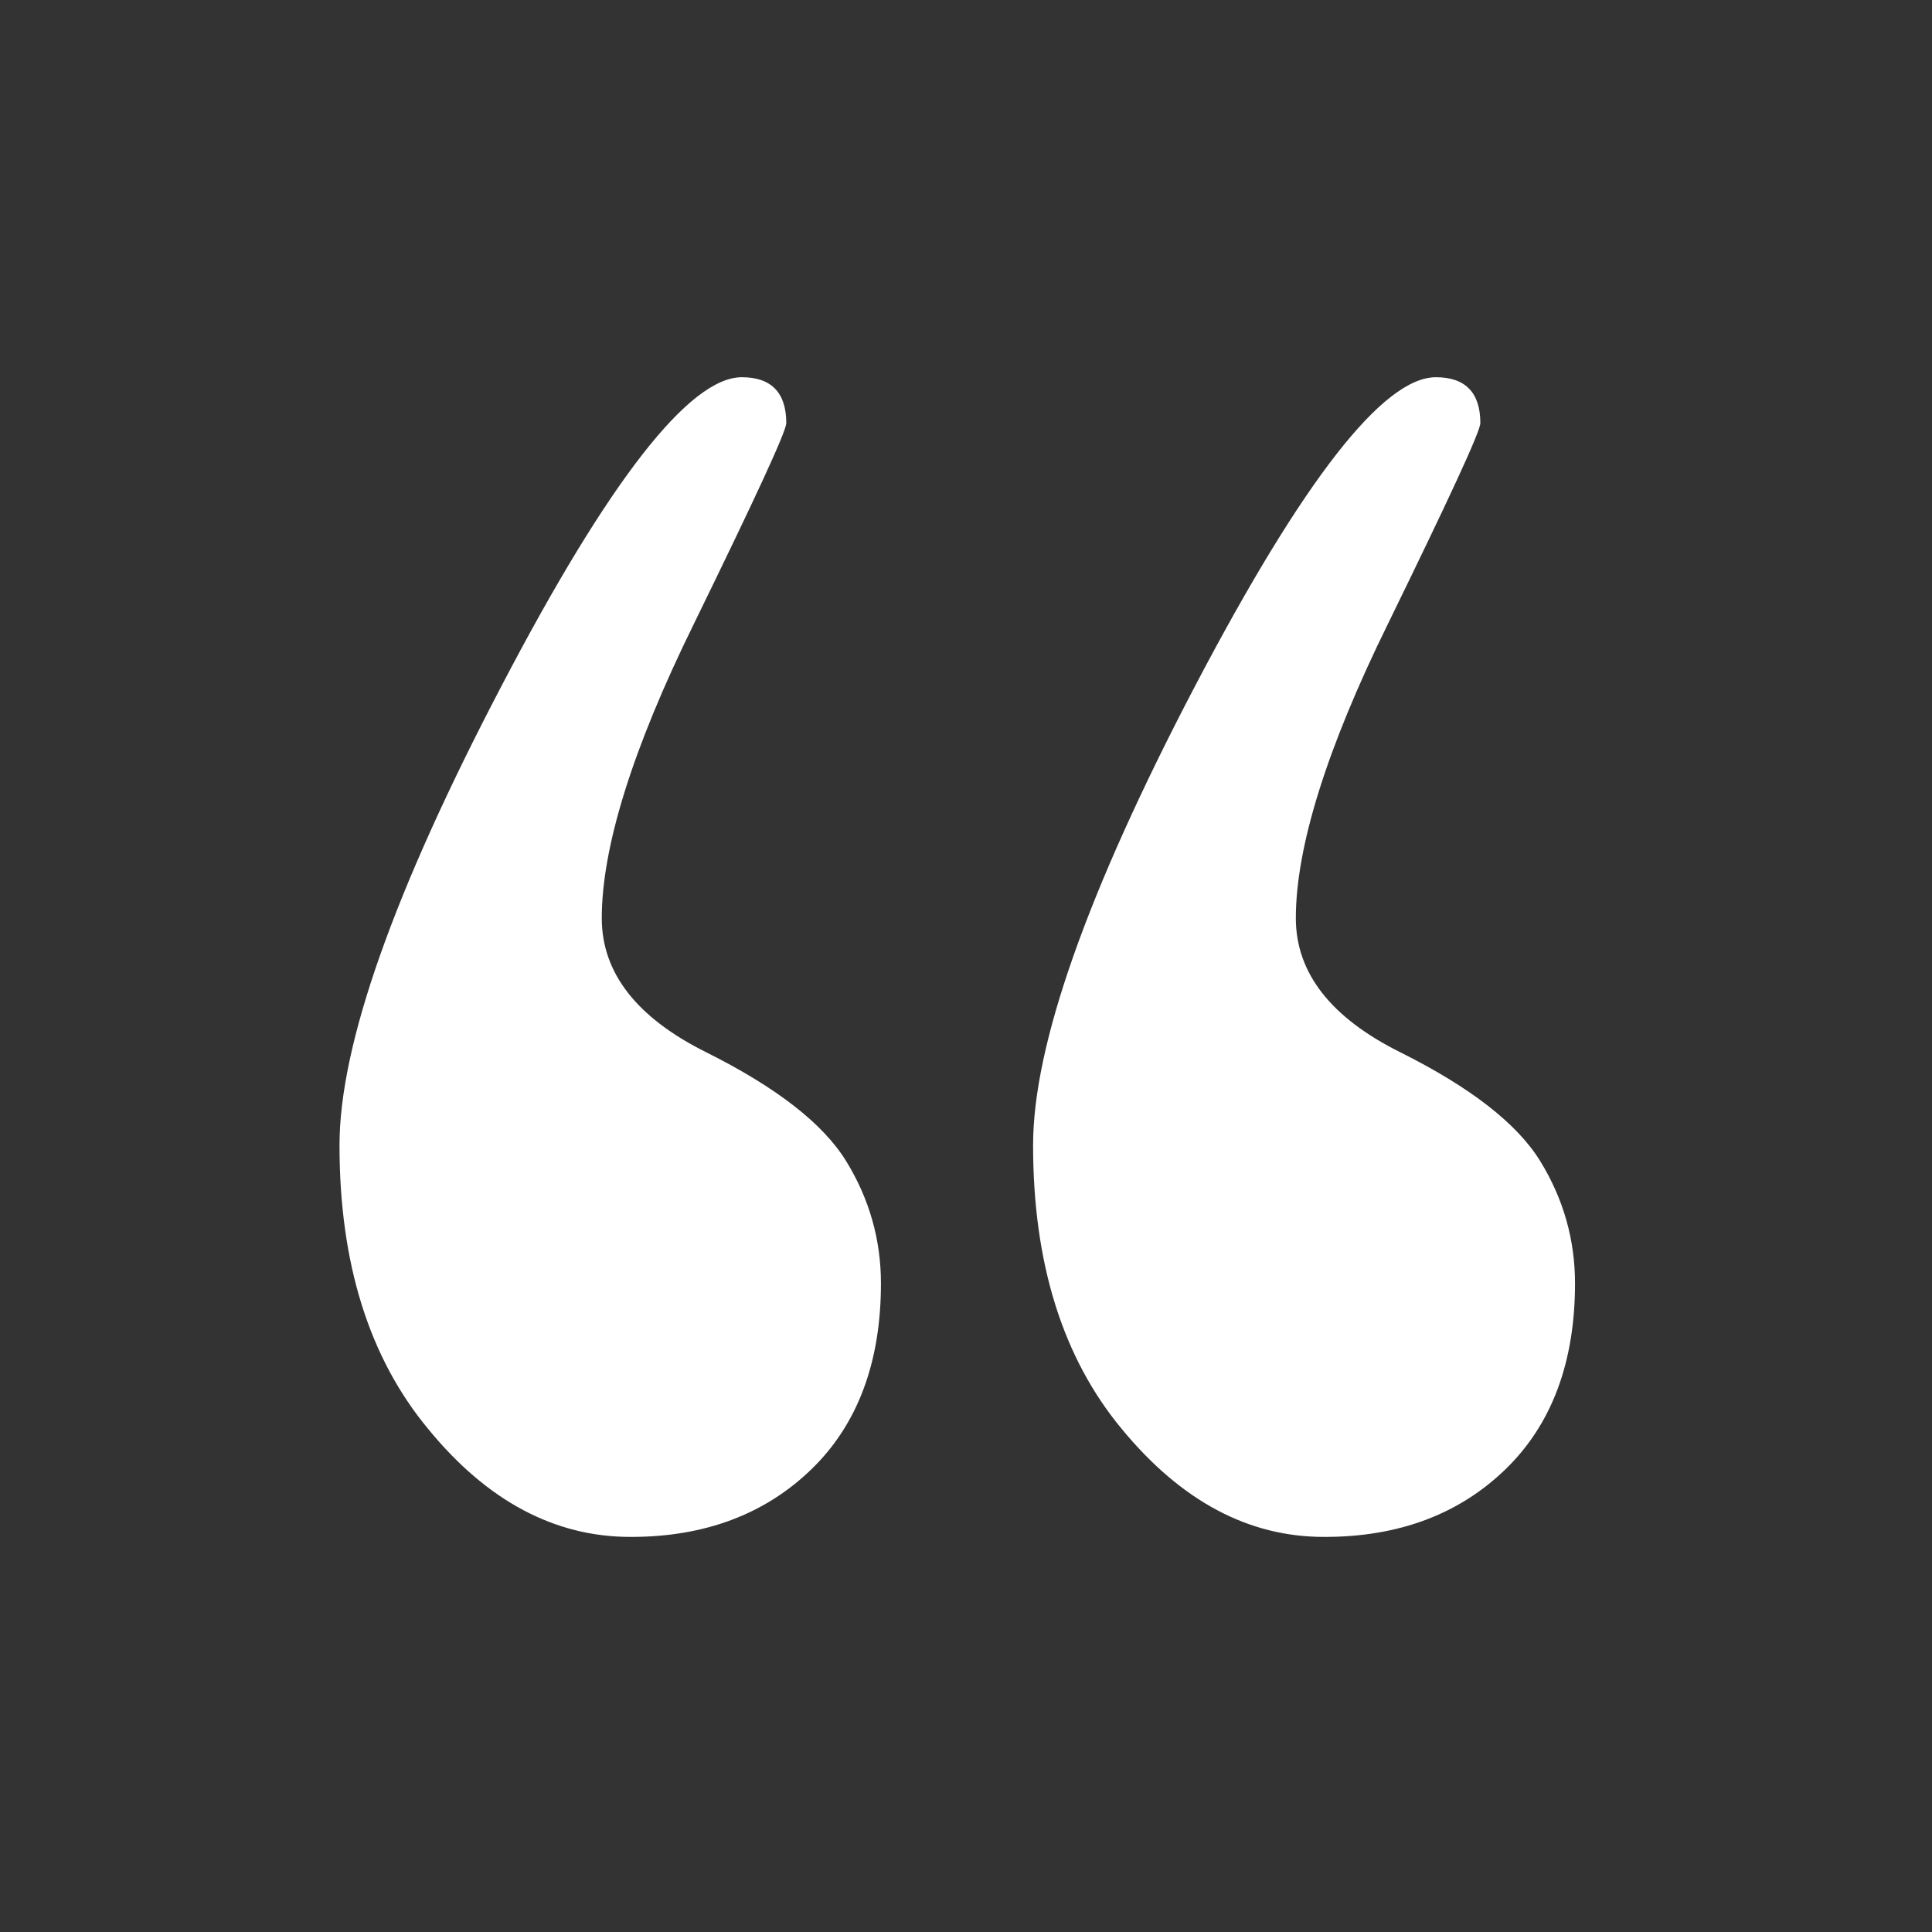 <svg width="40" height="40" viewBox="0 0 40 40" fill="none" xmlns="http://www.w3.org/2000/svg">
<rect x="0" y="0" width="40" height="40" fill="#333333" stroke="none"/>
<g clip-path="url(#clip0_683_10549)">
<path d="M27.409 31.82C25.849 31.82 24.459 31.08 23.229 29.59C21.999 28.11 21.389 26.15 21.389 23.71C21.389 21.64 22.509 18.47 24.739 14.21C26.979 9.94 28.639 7.81 29.729 7.81C30.339 7.81 30.649 8.13 30.649 8.76C30.649 8.93 30.009 10.31 28.739 12.91C27.459 15.51 26.829 17.55 26.829 19.01C26.829 20.14 27.549 21.07 28.999 21.79C30.439 22.51 31.409 23.26 31.889 24.04C32.369 24.82 32.609 25.67 32.609 26.57C32.609 28.2 32.129 29.49 31.169 30.42C30.209 31.35 28.959 31.82 27.429 31.82H27.409Z" fill="white"/>
<path d="M13.049 31.82C11.489 31.82 10.089 31.08 8.869 29.59C7.639 28.11 7.029 26.15 7.029 23.71C7.029 21.64 8.149 18.47 10.379 14.21C12.609 9.94 14.279 7.81 15.359 7.81C15.969 7.81 16.279 8.13 16.279 8.76C16.279 8.93 15.639 10.31 14.369 12.91C13.089 15.51 12.459 17.55 12.459 19.01C12.459 20.14 13.179 21.07 14.629 21.79C16.069 22.51 17.039 23.26 17.519 24.04C17.999 24.82 18.239 25.67 18.239 26.57C18.239 28.2 17.759 29.49 16.799 30.42C15.839 31.35 14.589 31.82 13.069 31.82H13.049Z" fill="white"/>
</g>
<defs>
<clipPath id="clip0_683_10549">
<rect width="39.62" height="39.62" fill="white"/>
</clipPath>
</defs>
</svg>
